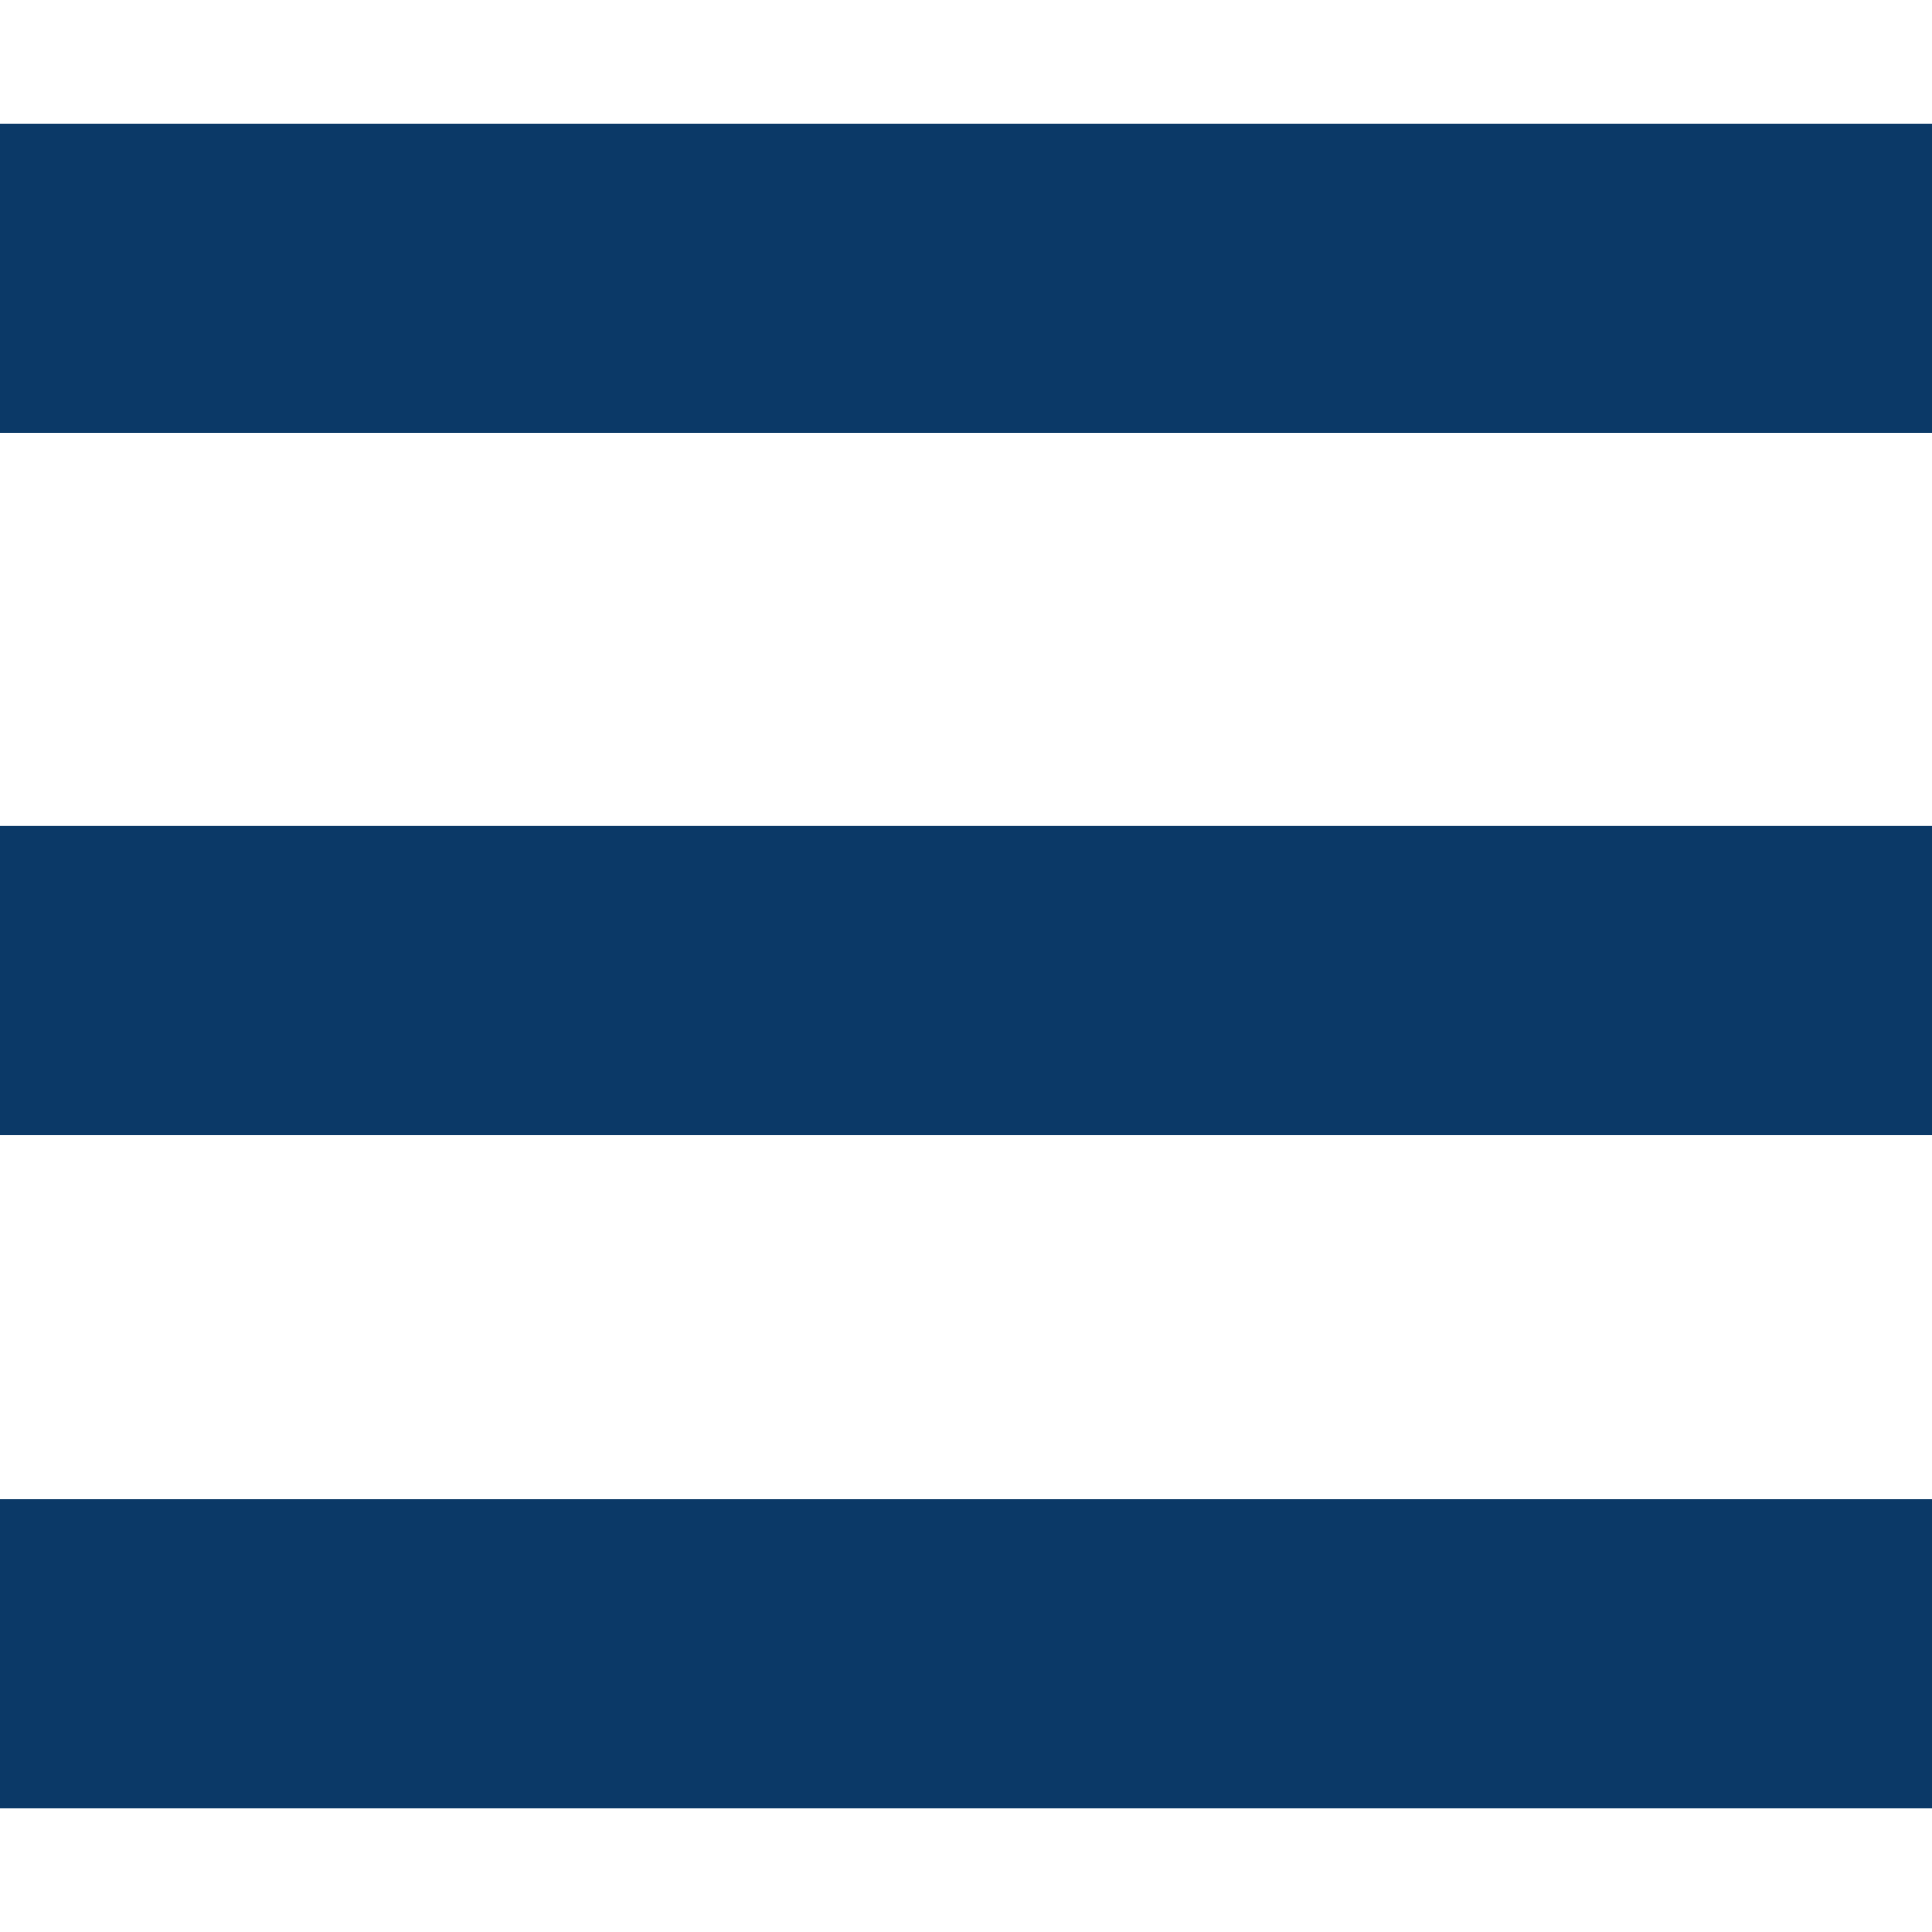 <svg xmlns="http://www.w3.org/2000/svg" width="30" height="30" viewBox="0 0 43.73 38.141">
  <g id="Group_500" data-name="Group 500" transform="translate(-1828.635 -35.929)">
    <line id="Line_1" data-name="Line 1" x2="43.73" transform="translate(1828.635 55.331)" fill="none" stroke="#0b3967" stroke-width="7"/>
    <line id="Line_2" data-name="Line 2" x2="43.73" transform="translate(1828.635 39.429)" fill="none" stroke="#0b3967" stroke-width="7"/>
    <line id="Line_3" data-name="Line 3" x2="43.73" transform="translate(1828.635 70.571)" fill="none" stroke="#0b3967" stroke-width="7"/>
  </g>
</svg>
